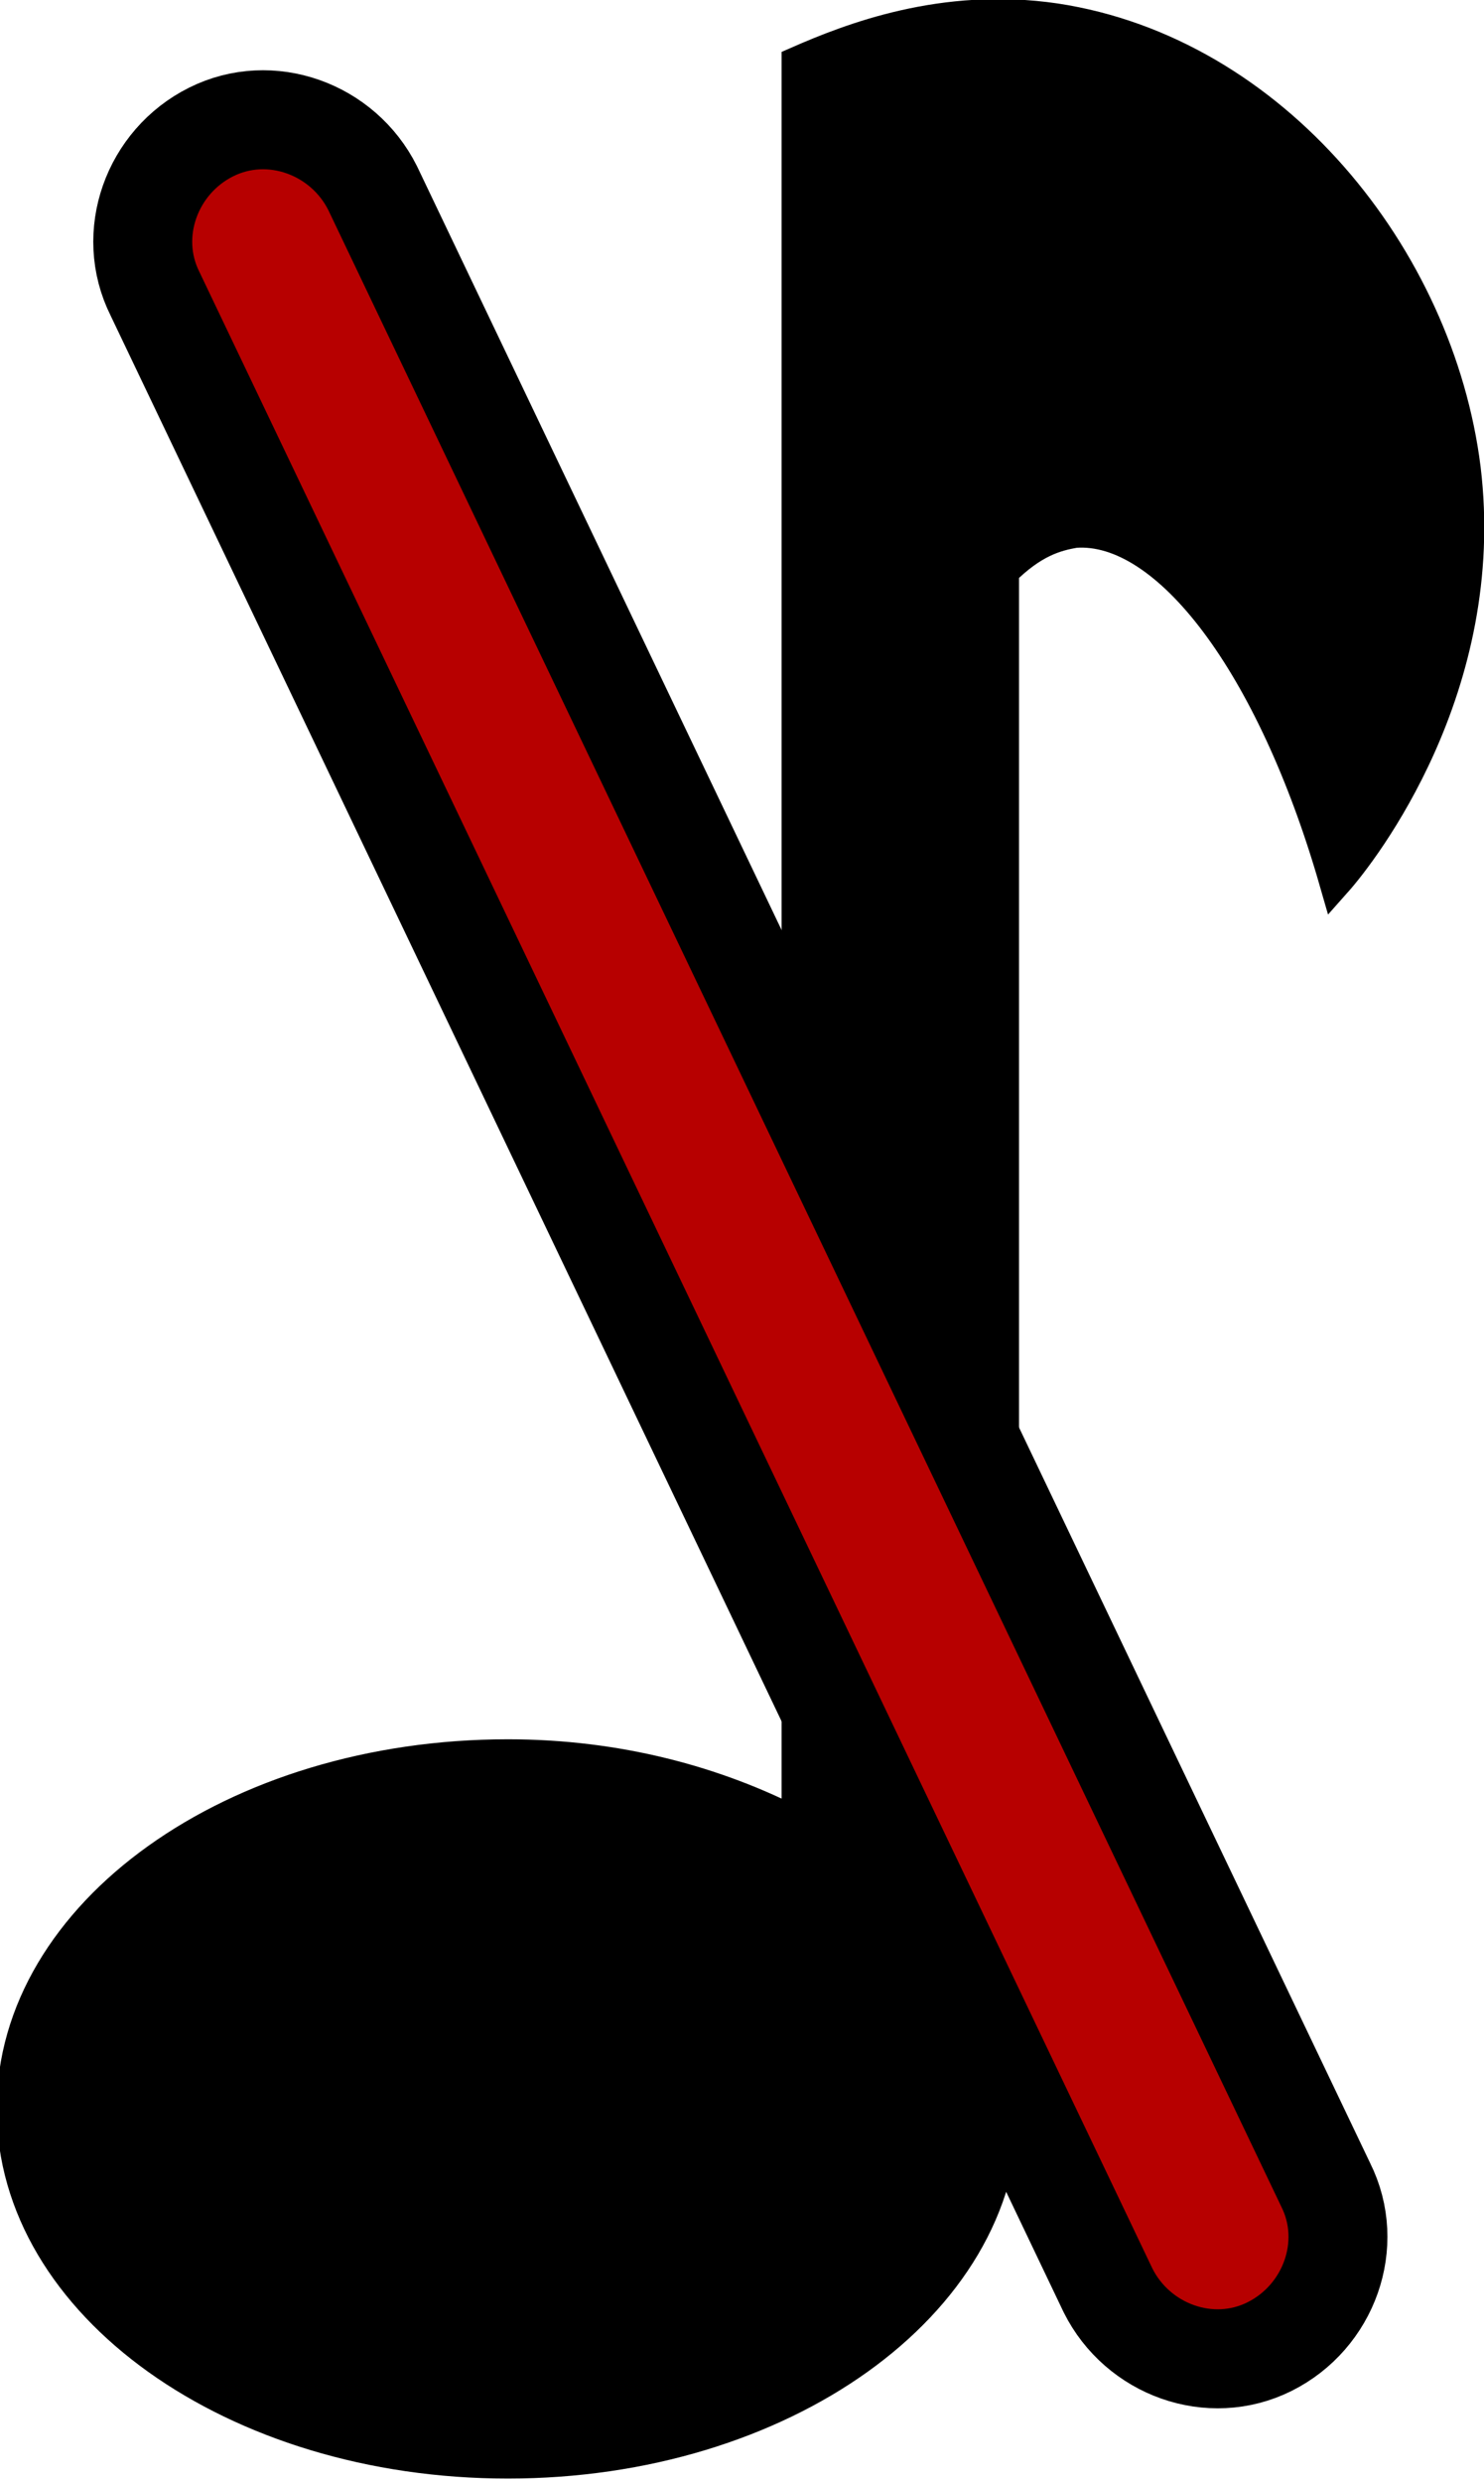 <?xml version="1.0" encoding="utf-8"?>
<!-- Generator: Adobe Illustrator 23.0.0, SVG Export Plug-In . SVG Version: 6.00 Build 0)  -->
<svg version="1.1" id="blue_copy" xmlns="http://www.w3.org/2000/svg" xmlns:xlink="http://www.w3.org/1999/xlink" x="0px" y="0px"
	 viewBox="0 0 45 75.2" style="enable-background:new 0 0 45 75.2;" xml:space="preserve">
<style type="text/css">
	.st0{fill:none;stroke:#000000;stroke-miterlimit:10;}
	.st1{fill:#B70000;stroke:#000000;stroke-width:3;stroke-miterlimit:10;}
</style>
<g id="Layer_2_copy_2">
	<path d="M44.4,14.2C43.6,7.8,38.6,1.6,32,0.6c-3.4-0.5-6.2,0.6-7.8,1.3v53.4c-2.5-1.3-5.5-2.1-8.8-2.1c-8.3,0-15,4.8-15,10.7
		s6.7,10.7,15,10.7s15-4.8,15-10.7c0-0.2,0-31.3,0-46.6c0.9-0.9,1.6-1.1,2.2-1.2c2.8-0.2,6,4,7.9,10.6
		C41.3,25.8,45.2,20.8,44.4,14.2z"/>
	<g>
		<path d="M30.6,15.2c-0.5,0.1-0.9,0.2-1,0.3c-0.4,0.2-0.8,0.5-1.2,0.9c0,15.3,0,46.4,0,46.6c0,5.9-6.7,10.7-15,10.7
			c-2.8,0-5.4-0.5-7.6-1.5c2.6,1.6,5.9,2.5,9.6,2.5c8.3,0,15-4.8,15-10.7c0-0.2,0-31.3,0-46.6c0.3-0.3,1-0.9,2.2-1.2
			c1-0.2,1.8,0,2.2,0.1c-0.6-0.4-1.1-0.6-1.5-0.7C32.8,15.3,31.8,15,30.6,15.2z"/>
		<path d="M44.4,14.2C43.7,8.7,40,3.5,34.9,1.4c4.1,2.5,6.9,7.1,7.5,11.8c0.6,4.9-1.4,8.9-2.8,11c0.3,0.8,0.6,1.7,0.8,2.6
			C41.3,25.8,45.2,20.8,44.4,14.2z"/>
	</g>
	<path class="st0" d="M44.4,14.2C43.6,7.8,38.6,1.6,32,0.6c-3.4-0.5-6.2,0.6-7.8,1.3v53.4c-2.5-1.3-5.5-2.1-8.8-2.1
		c-8.3,0-15,4.8-15,10.7s6.7,10.7,15,10.7s15-4.8,15-10.7c0-0.2,0-31.3,0-46.6c0.9-0.9,1.6-1.1,2.2-1.2c2.8-0.2,6,4,7.9,10.6
		C41.3,25.8,45.2,20.8,44.4,14.2z"/>
</g>
<path class="st1" d="M38.5,71.1L38.5,71.1c-1.8,0.9-4,0.1-4.9-1.7L4.7,8.9C3.8,7.1,4.6,4.9,6.4,4l0,0c1.8-0.9,4-0.1,4.9,1.7
	l28.9,60.5C41.1,68,40.3,70.2,38.5,71.1z"/>
</svg>
